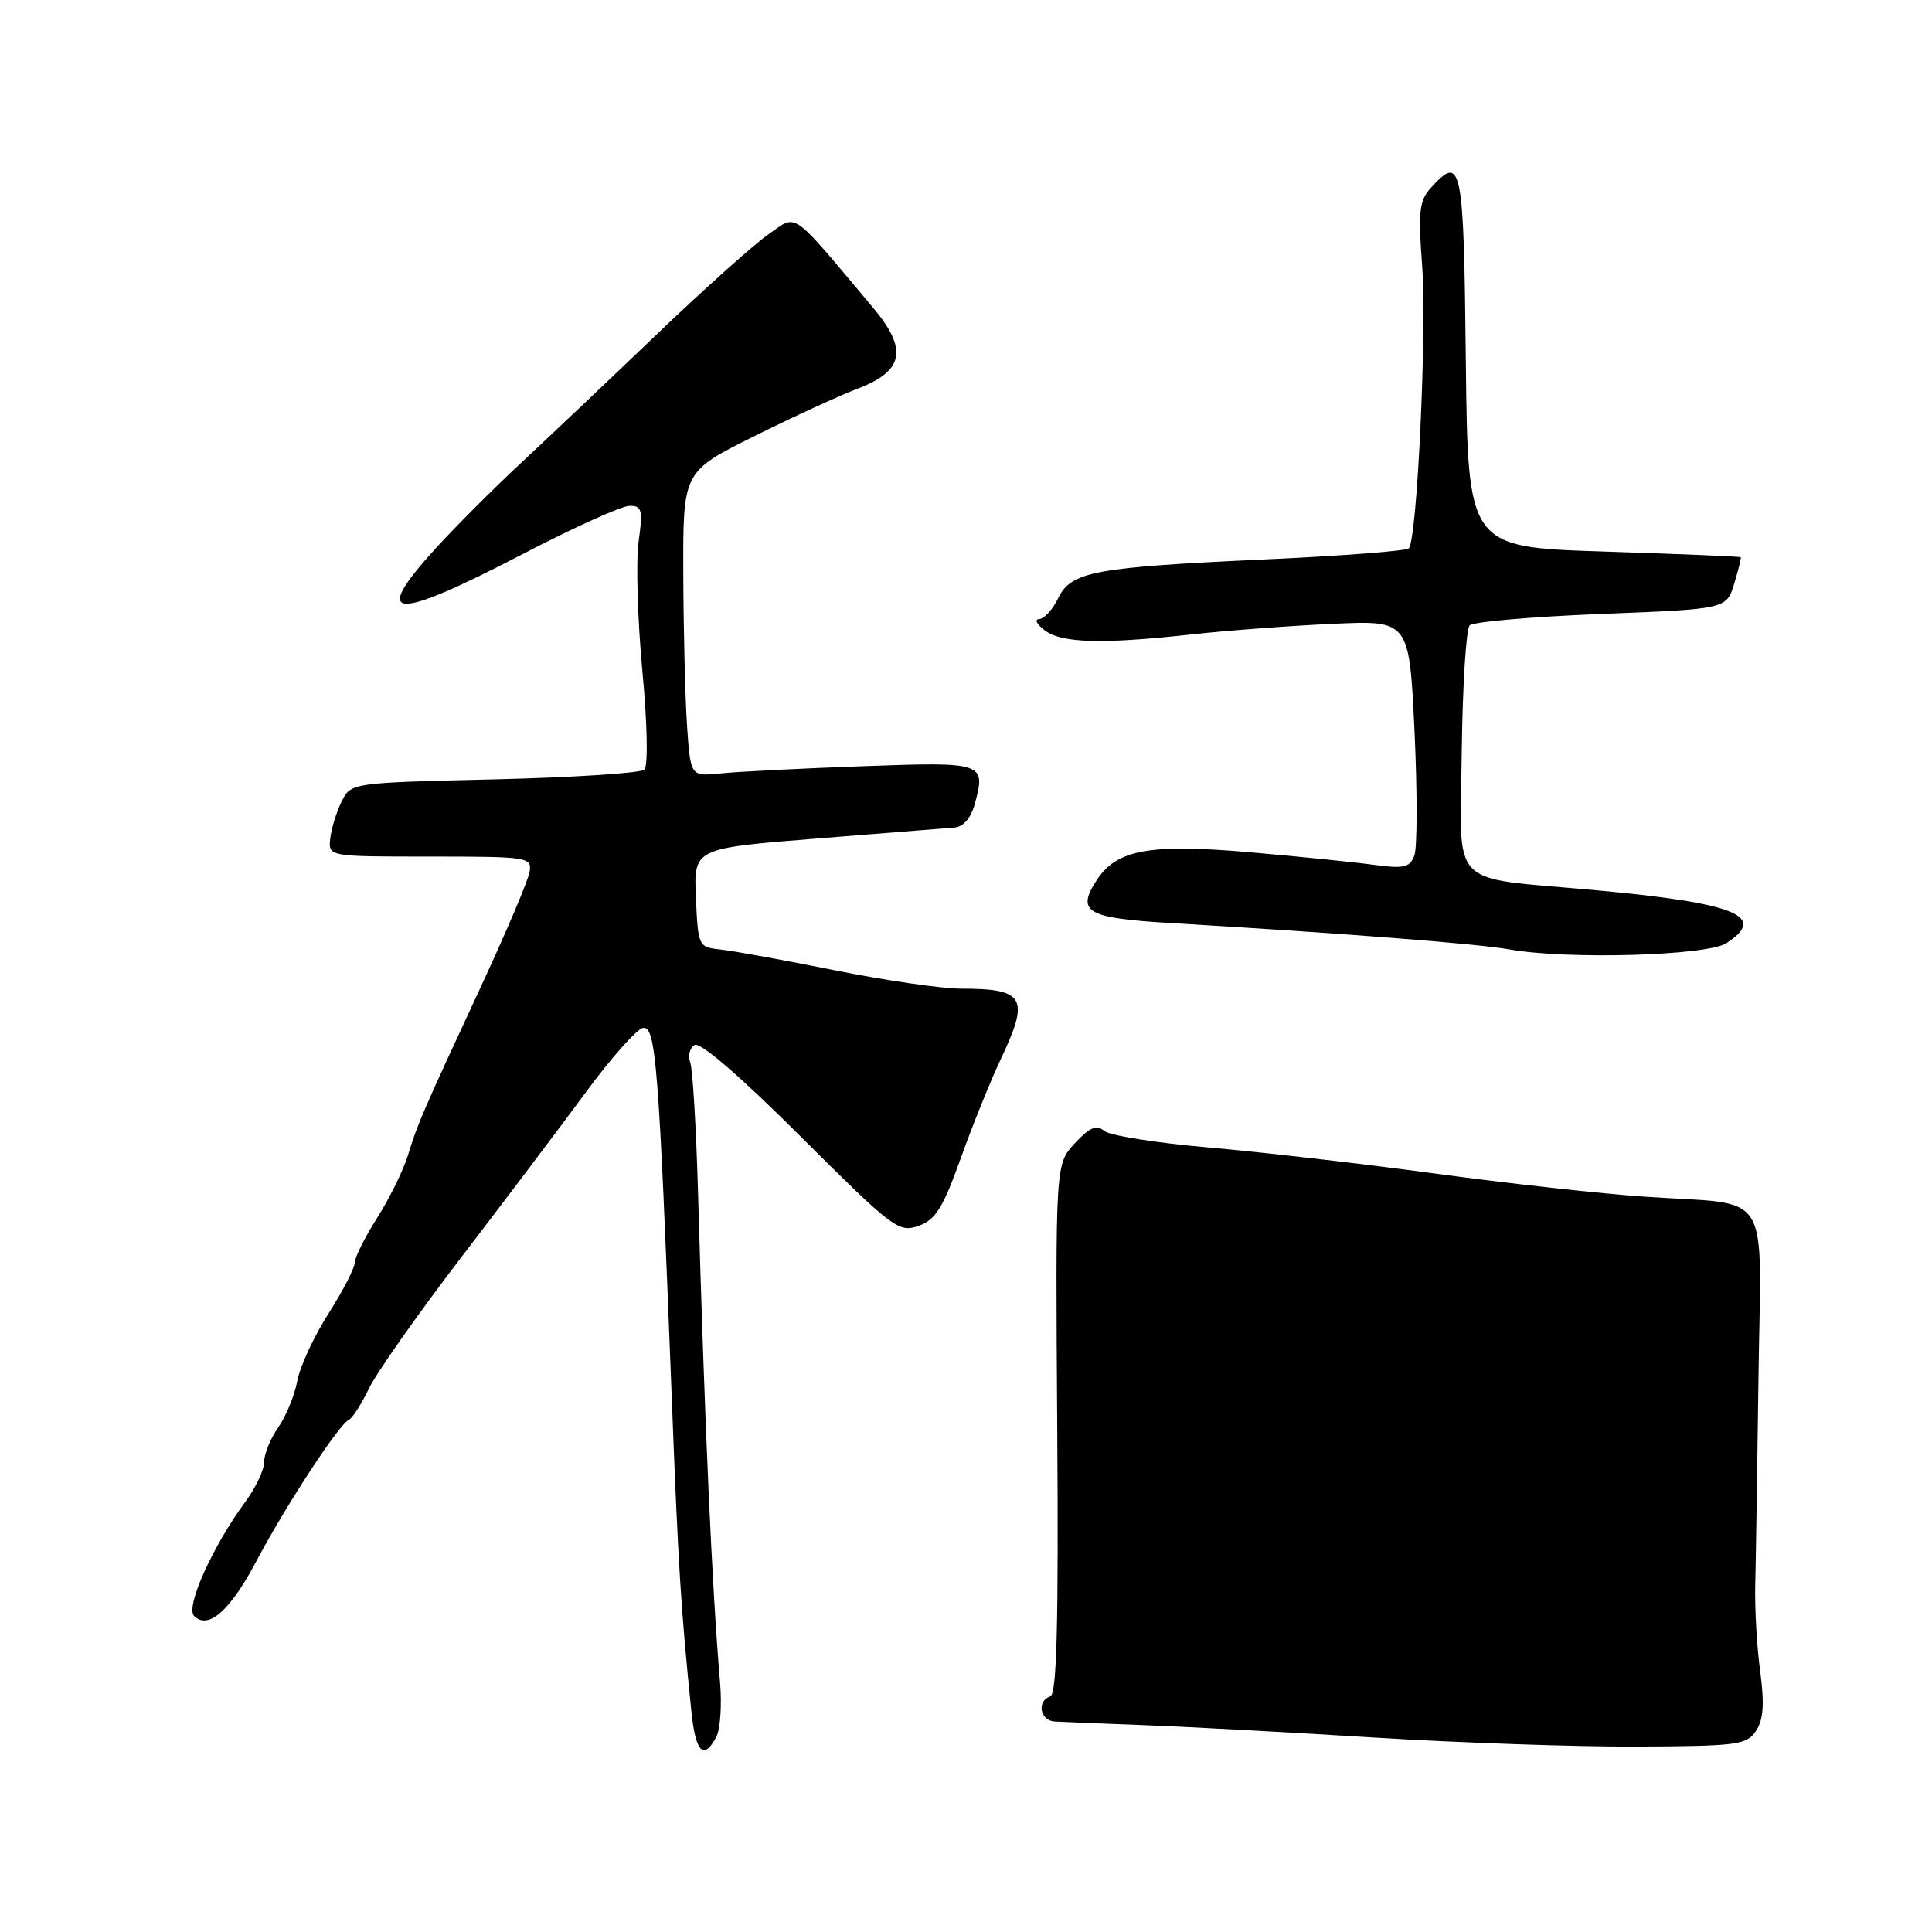 <?xml version="1.0" encoding="UTF-8" standalone="no"?>
<!DOCTYPE svg PUBLIC "-//W3C//DTD SVG 1.1//EN" "http://www.w3.org/Graphics/SVG/1.1/DTD/svg11.dtd" >
<svg xmlns="http://www.w3.org/2000/svg" xmlns:xlink="http://www.w3.org/1999/xlink" version="1.1" viewBox="0 0 256 256">
 <g >
 <path fill="currentColor"
d=" M 94.90 230.18 C 95.44 229.19 95.67 225.92 95.41 222.93 C 94.33 210.18 93.38 189.00 92.49 157.89 C 92.24 149.30 91.78 141.59 91.45 140.74 C 91.13 139.89 91.39 138.87 92.04 138.47 C 92.77 138.02 98.09 142.61 106.08 150.58 C 118.29 162.76 119.08 163.36 121.69 162.44 C 123.96 161.64 124.93 160.10 127.30 153.49 C 128.87 149.09 131.25 143.21 132.58 140.40 C 136.48 132.18 135.82 131.00 127.29 131.00 C 124.80 131.00 117.29 129.91 110.63 128.57 C 103.96 127.23 97.15 125.99 95.50 125.82 C 92.54 125.50 92.50 125.41 92.21 118.95 C 91.92 112.41 91.92 112.41 108.21 111.11 C 117.17 110.40 125.37 109.75 126.43 109.66 C 127.66 109.56 128.65 108.41 129.17 106.50 C 130.66 101.03 130.40 100.94 114.28 101.53 C 106.15 101.82 97.70 102.25 95.50 102.48 C 91.50 102.89 91.50 102.89 91.04 96.19 C 90.79 92.51 90.56 83.42 90.54 76.00 C 90.50 62.50 90.50 62.50 99.86 57.84 C 105.01 55.28 111.20 52.43 113.62 51.51 C 119.79 49.15 120.34 46.30 115.66 40.74 C 104.62 27.60 105.71 28.37 101.91 30.98 C 100.03 32.27 93.28 38.31 86.91 44.41 C 80.54 50.51 72.42 58.20 68.87 61.50 C 65.33 64.80 60.31 69.83 57.71 72.68 C 49.07 82.17 51.99 82.39 69.04 73.53 C 75.89 69.96 82.35 67.04 83.39 67.03 C 85.06 67.00 85.20 67.53 84.62 71.75 C 84.25 74.36 84.48 82.04 85.11 88.82 C 85.78 95.93 85.89 101.49 85.38 101.98 C 84.90 102.44 75.95 103.02 65.50 103.27 C 46.50 103.72 46.50 103.72 45.26 106.22 C 44.58 107.59 43.91 109.79 43.76 111.11 C 43.50 113.50 43.50 113.50 57.00 113.50 C 69.94 113.50 70.49 113.58 70.18 115.50 C 70.01 116.60 67.15 123.35 63.83 130.50 C 55.89 147.61 55.34 148.87 54.05 153.10 C 53.44 155.07 51.61 158.80 49.97 161.38 C 48.34 163.96 47.00 166.64 47.00 167.33 C 47.00 168.02 45.44 171.05 43.53 174.05 C 41.61 177.05 39.75 181.07 39.39 183.00 C 39.02 184.93 37.89 187.69 36.86 189.15 C 35.84 190.61 35.00 192.66 35.00 193.71 C 35.00 194.76 33.90 197.10 32.57 198.91 C 28.19 204.84 24.54 212.94 25.72 214.12 C 27.60 216.00 30.49 213.44 34.00 206.81 C 37.82 199.57 44.96 188.66 46.20 188.16 C 46.66 187.97 47.87 186.09 48.89 183.98 C 49.91 181.87 55.42 174.05 61.12 166.60 C 66.83 159.15 74.24 149.33 77.59 144.78 C 80.94 140.22 84.36 136.37 85.19 136.21 C 86.90 135.87 87.30 141.02 88.98 184.40 C 89.87 207.58 90.20 212.94 91.61 226.75 C 92.16 232.19 93.23 233.31 94.90 230.18 Z  M 232.68 229.35 C 233.67 227.87 233.81 225.79 233.23 221.42 C 232.79 218.16 232.50 213.03 232.58 210.00 C 232.66 206.97 232.85 194.62 233.01 182.54 C 233.34 156.98 235.07 159.74 217.97 158.57 C 212.21 158.18 199.62 156.79 190.00 155.48 C 180.38 154.18 166.91 152.63 160.08 152.04 C 153.26 151.45 147.06 150.47 146.32 149.85 C 145.28 148.99 144.39 149.37 142.41 151.50 C 139.85 154.26 139.85 154.26 140.09 189.33 C 140.27 215.33 140.03 224.49 139.17 224.78 C 137.34 225.39 137.80 227.99 139.75 228.11 C 140.71 228.17 146.00 228.38 151.50 228.59 C 157.00 228.79 170.72 229.53 182.00 230.23 C 193.28 230.93 208.99 231.47 216.92 231.43 C 230.23 231.37 231.45 231.21 232.68 229.35 Z  M 228.75 124.98 C 234.29 121.38 229.99 119.65 211.24 117.94 C 191.65 116.15 193.47 118.06 193.69 99.54 C 193.80 90.83 194.27 83.33 194.74 82.86 C 195.21 82.39 203.06 81.71 212.18 81.35 C 228.76 80.70 228.76 80.70 229.79 77.35 C 230.35 75.51 230.74 73.92 230.66 73.83 C 230.57 73.74 222.40 73.40 212.50 73.08 C 194.50 72.50 194.50 72.50 194.23 47.75 C 193.95 21.65 193.69 20.37 189.56 24.93 C 188.07 26.58 187.90 28.09 188.44 35.18 C 189.08 43.75 187.78 71.56 186.67 72.66 C 186.33 73.00 177.79 73.66 167.69 74.12 C 144.89 75.17 141.91 75.73 140.20 79.29 C 139.48 80.78 138.35 82.01 137.70 82.03 C 137.04 82.05 137.37 82.72 138.44 83.53 C 140.69 85.23 146.06 85.37 158.00 84.05 C 162.68 83.54 171.05 82.91 176.62 82.66 C 186.73 82.20 186.73 82.20 187.43 96.86 C 187.81 104.92 187.80 112.35 187.41 113.37 C 186.81 114.95 186.00 115.13 182.10 114.60 C 179.57 114.25 172.17 113.50 165.66 112.93 C 152.36 111.78 147.99 112.56 145.35 116.58 C 142.56 120.85 143.94 121.65 155.16 122.31 C 177.82 123.65 195.73 125.04 200.00 125.80 C 207.66 127.17 226.19 126.64 228.75 124.98 Z "/>
</g>
</svg>